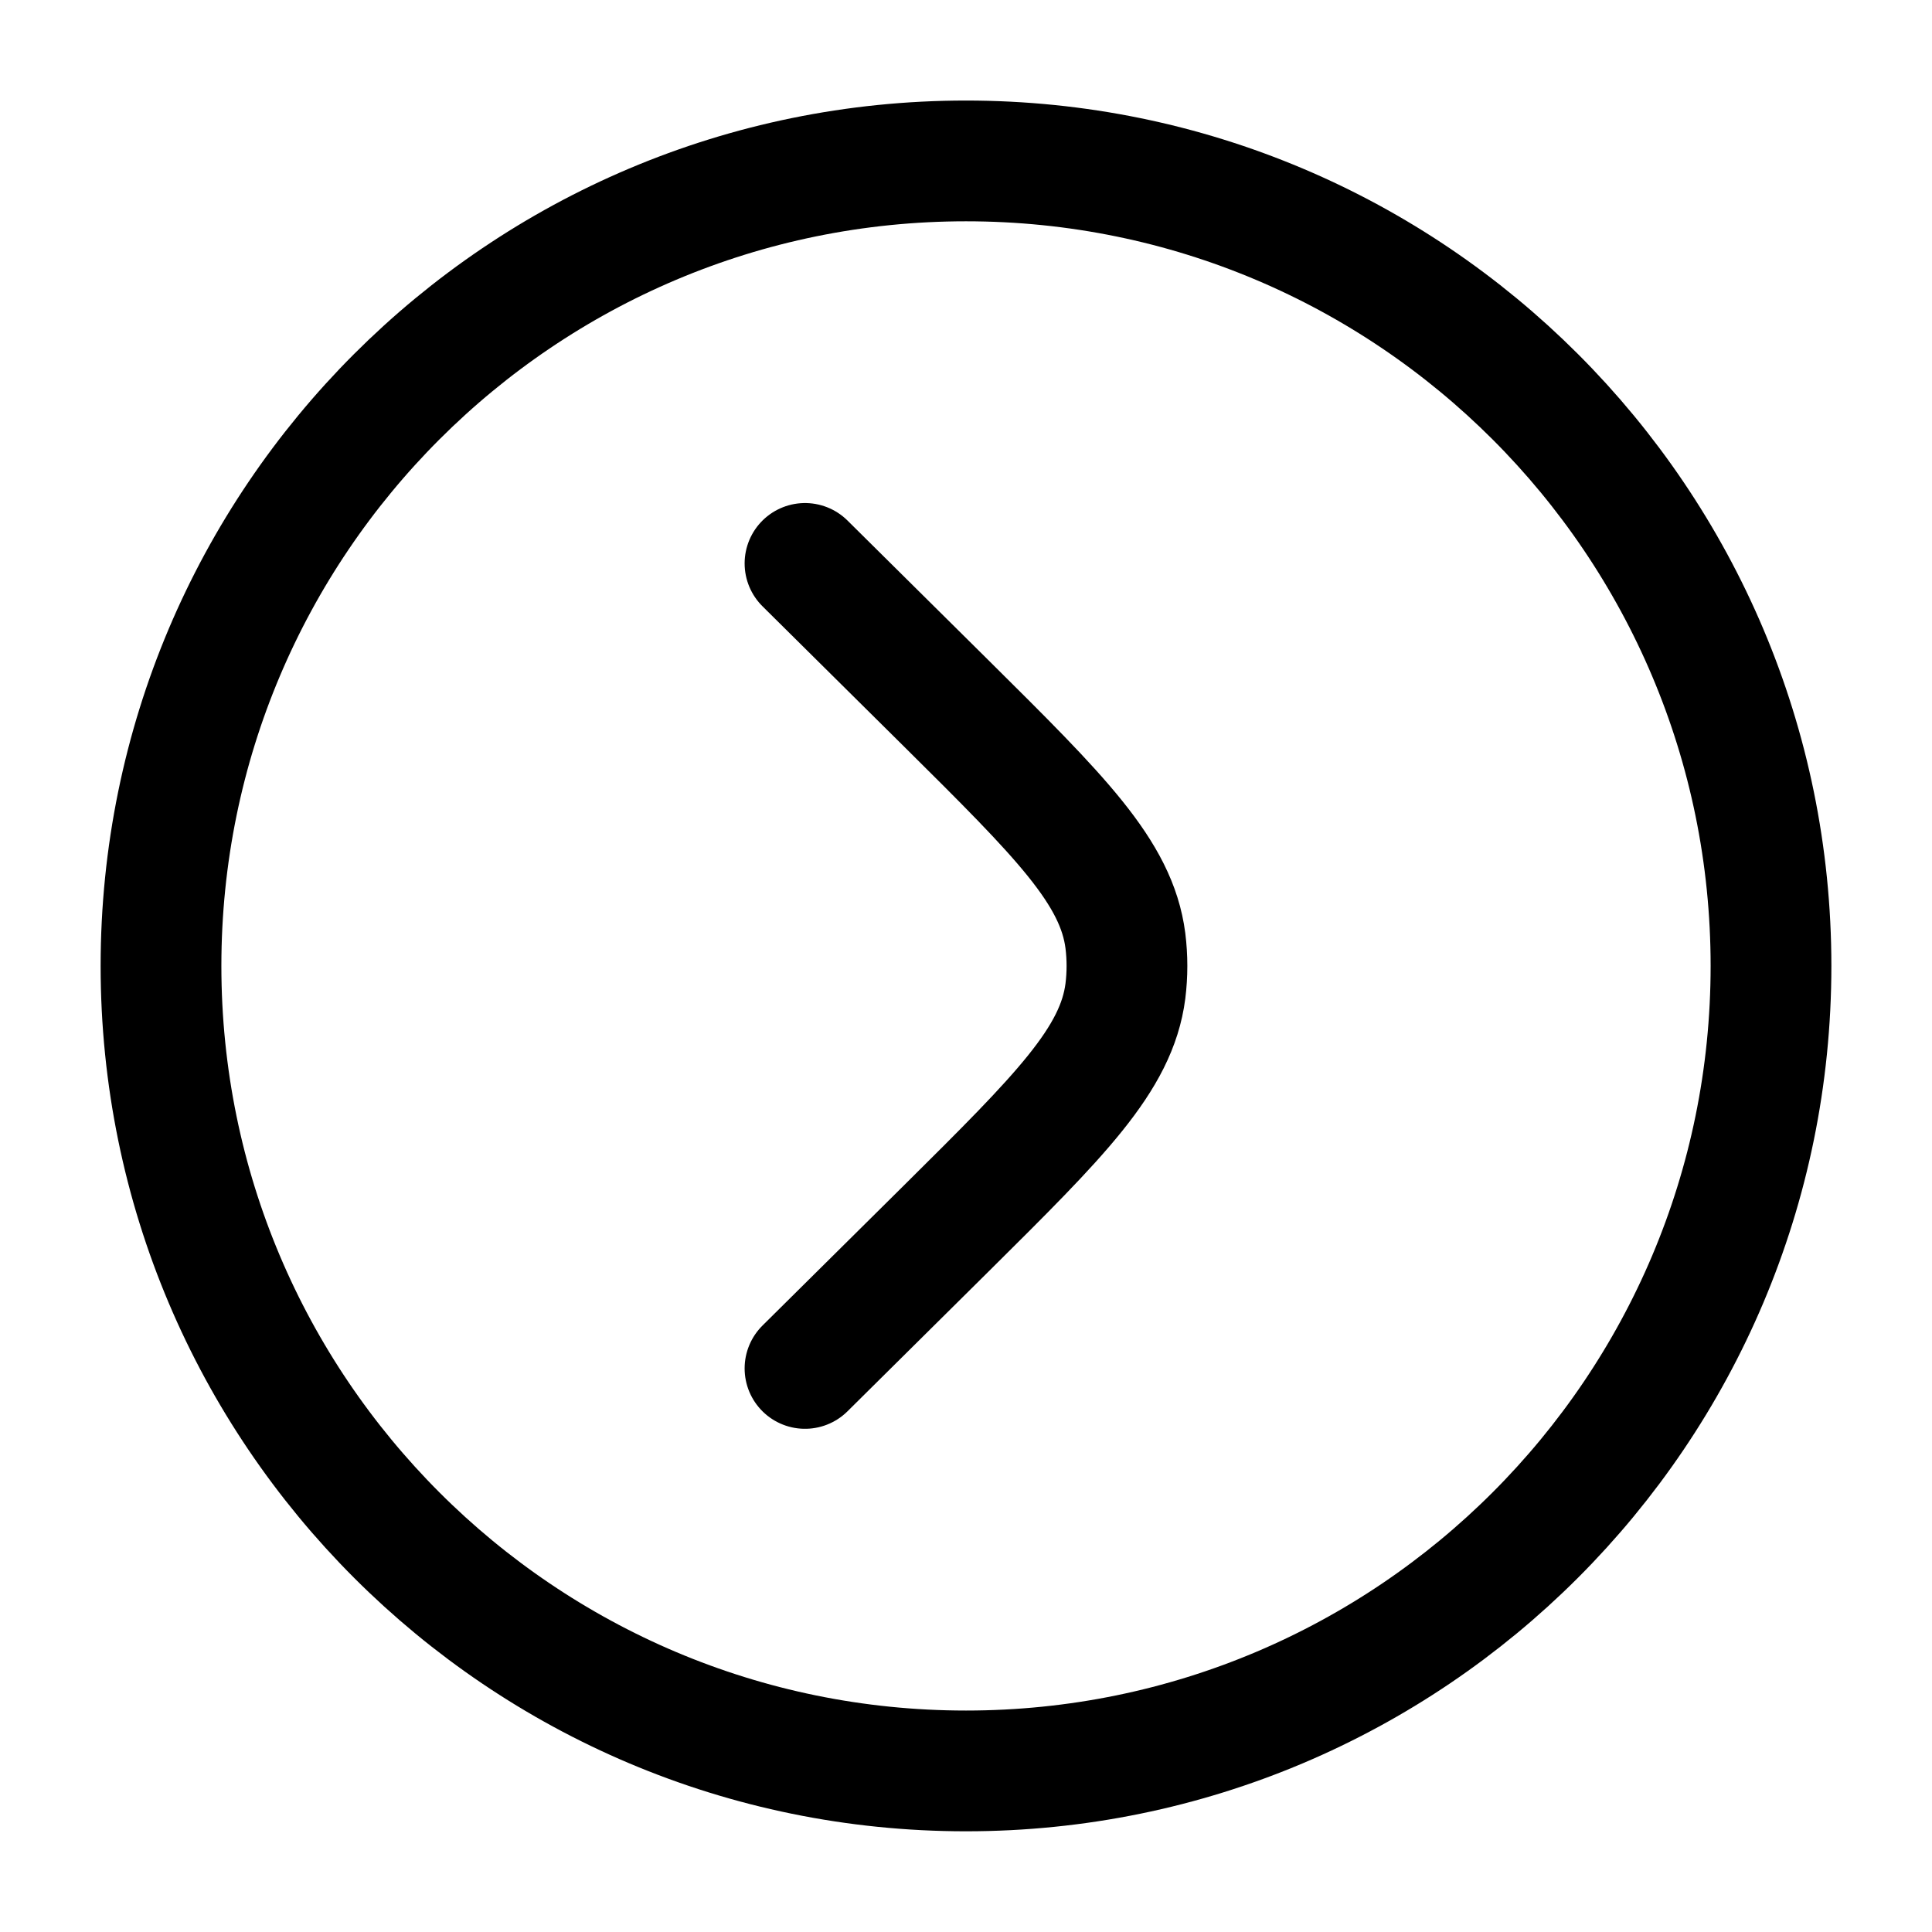 <svg width="24" height="24" viewBox="0 0 24 24" fill="none" xmlns="http://www.w3.org/2000/svg">
<path d="M10 6.999L11.763 8.746C13.168 10.14 13.871 10.836 13.98 11.686C14.006 11.894 14.006 12.104 13.98 12.312C13.871 13.161 13.168 13.858 11.763 15.252L10 16.999M22 11.999C22 17.522 17.523 21.999 12 21.999C6.477 21.999 2 17.522 2 11.999C2 6.476 6.477 1.999 12 1.999C17.523 1.999 22 6.476 22 11.999Z" stroke="black" stroke-width="1.5" stroke-linecap="round"/>
</svg>
